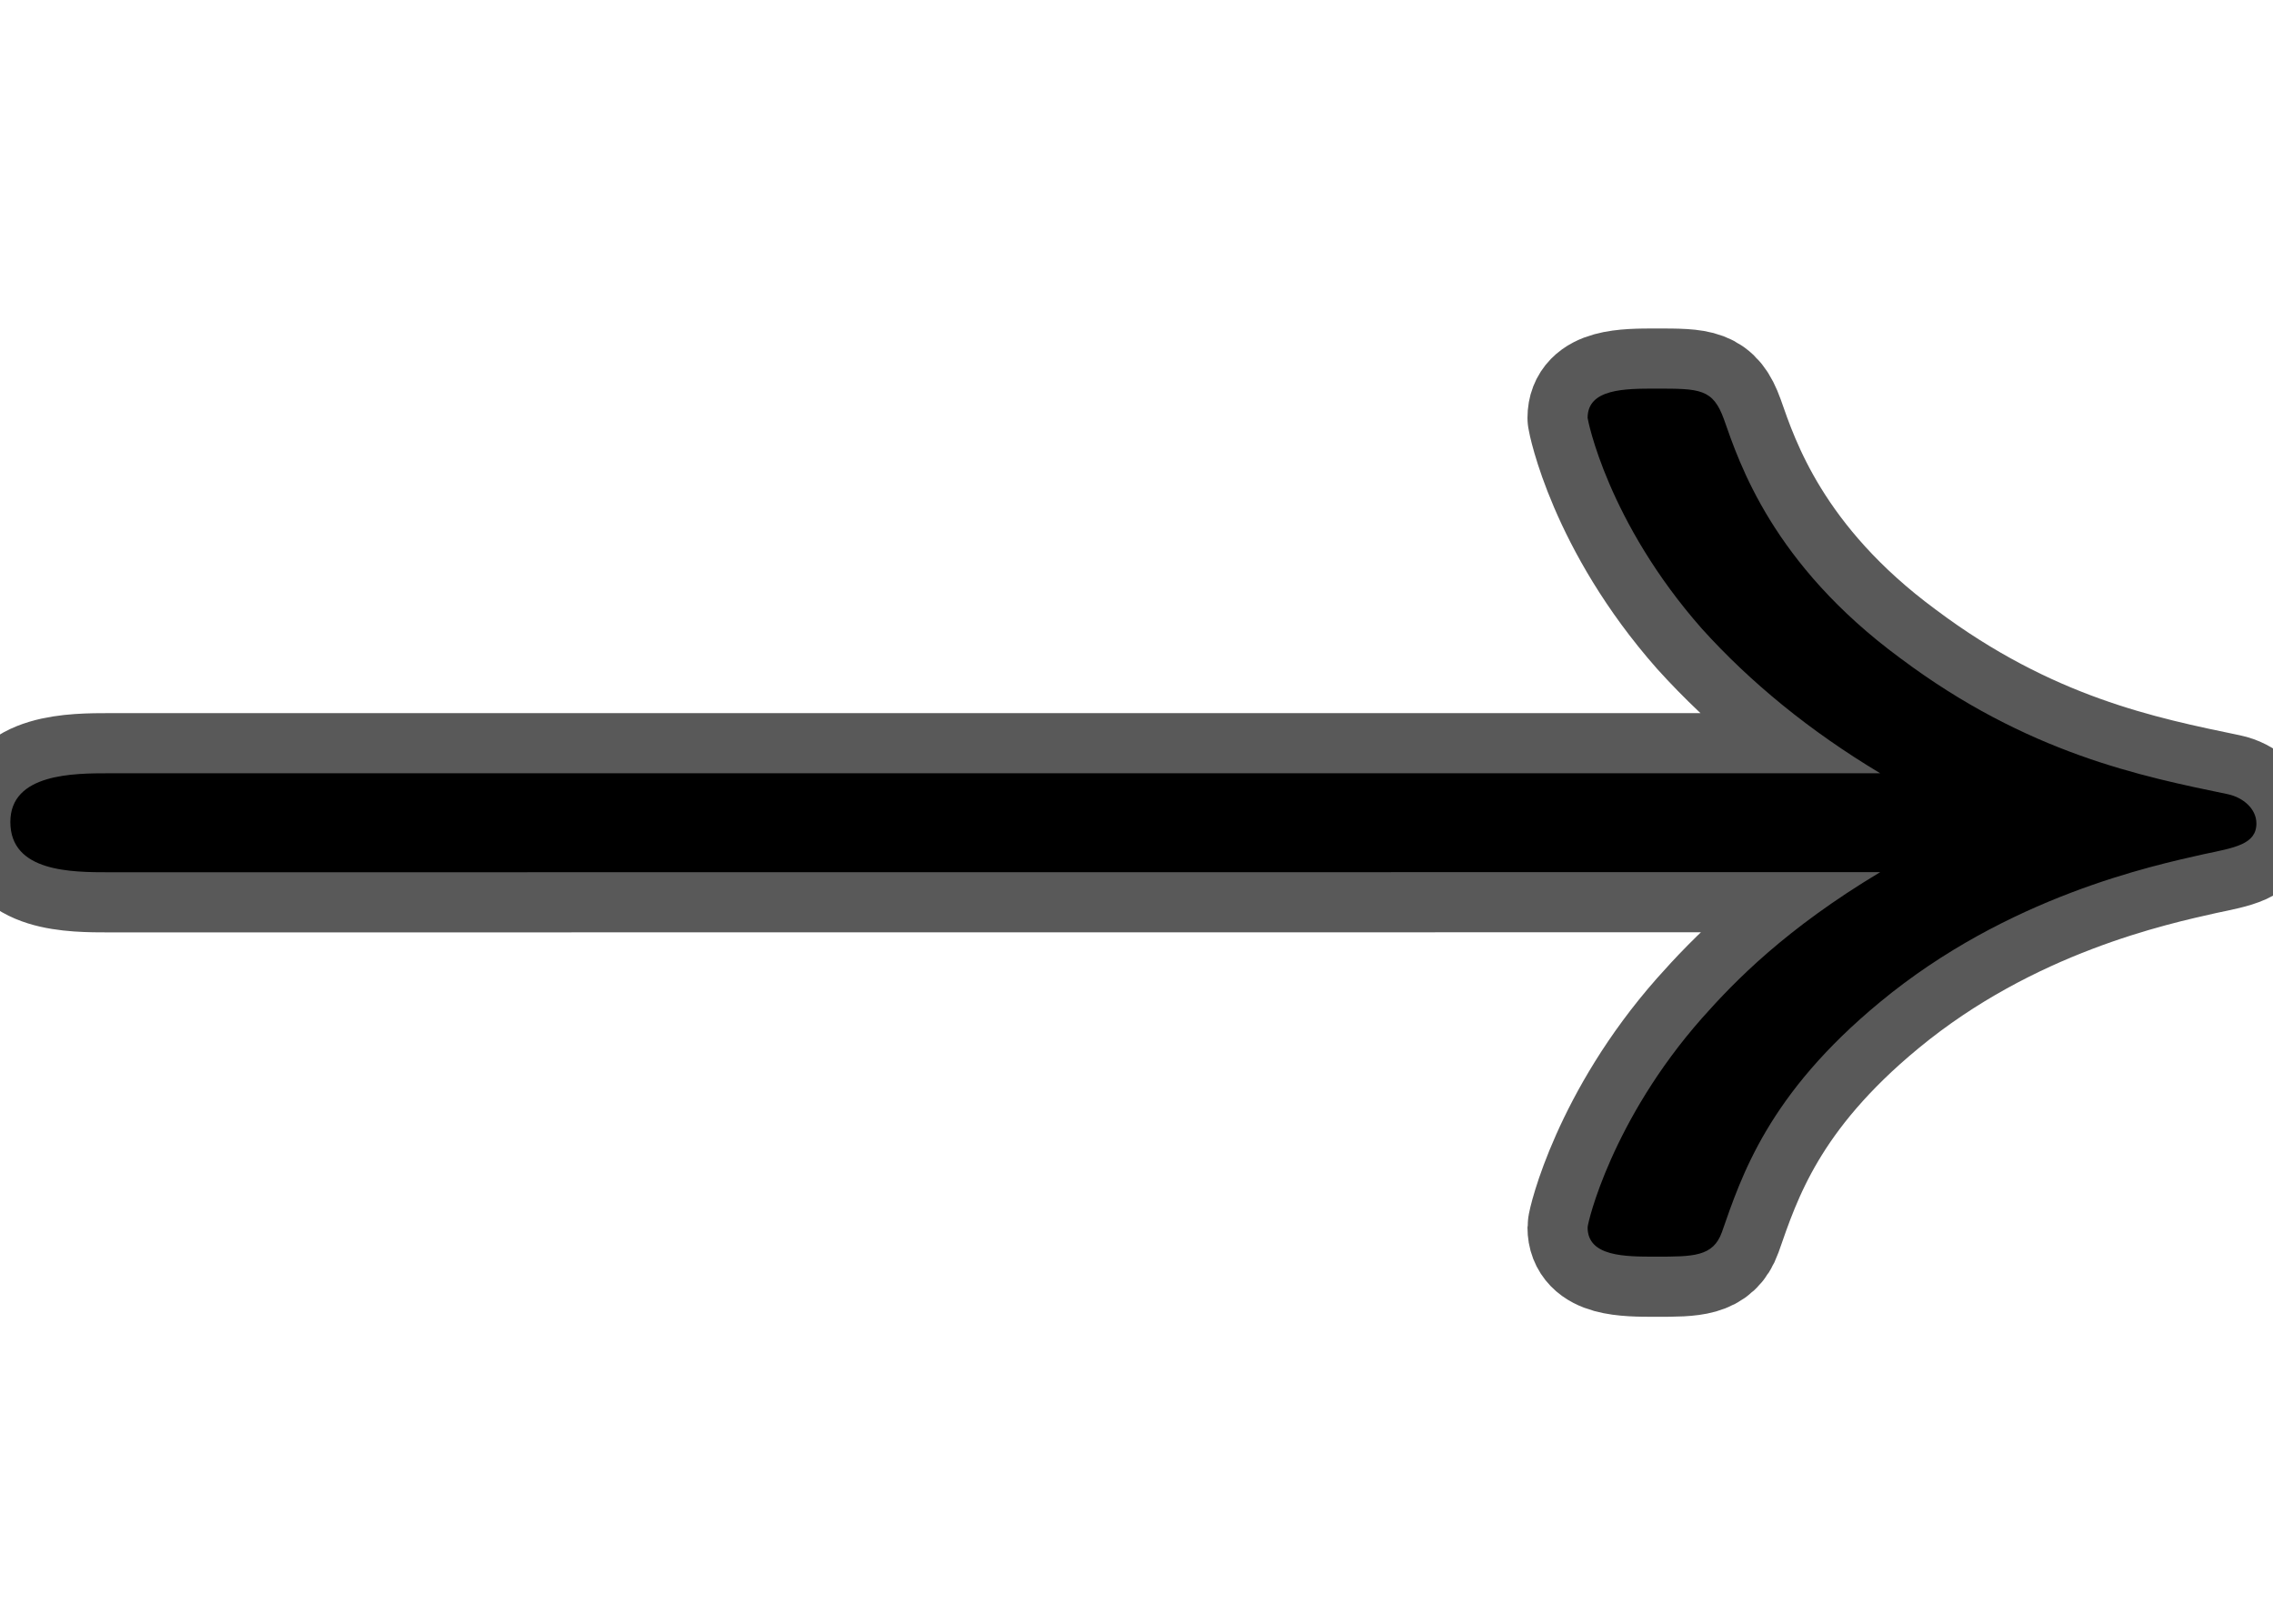 <?xml version="1.0" encoding="UTF-8" standalone="no"?>
<!-- This file was generated by dvisvgm 1.9.2 -->

<svg
   xmlns:dc="http://purl.org/dc/elements/1.1/"
   xmlns:cc="http://creativecommons.org/ns#"
   xmlns:rdf="http://www.w3.org/1999/02/22-rdf-syntax-ns#"
   xmlns:svg="http://www.w3.org/2000/svg"
   xmlns="http://www.w3.org/2000/svg"
   xmlns:sodipodi="http://sodipodi.sourceforge.net/DTD/sodipodi-0.dtd"
   xmlns:inkscape="http://www.inkscape.org/namespaces/inkscape"
   height="20"
   version="1.1"
   viewBox="37 60.675 18.9 13.5"
   width="28"
   id="svg2"
   inkscape:version="0.92.3 (2405546, 2018-03-11)"
   sodipodi:docname="longrightarrow.svg">
  <sodipodi:namedview
     pagecolor="#ffffff"
     bordercolor="#666666"
     borderopacity="1"
     objecttolerance="10"
     gridtolerance="10"
     guidetolerance="10"
     inkscape:pageopacity="0"
     inkscape:pageshadow="2"
     inkscape:window-width="1920"
     inkscape:window-height="1130"
     id="namedview11"
     showgrid="false"
     inkscape:zoom="7.87268"
     inkscape:cx="-38.986921"
     inkscape:cy="31.83932"
     inkscape:window-x="0"
     inkscape:window-y="0"
     inkscape:window-maximized="1"
     inkscape:current-layer="svg2"
     units="px" />
  <defs
     id="defs4" />
  <path
     inkscape:connector-curvature="0"
     id="path9"
     style="opacity:1;fill:#000000;fill-opacity:1;stroke:#000000;stroke-miterlimit:4;stroke-dasharray:none;stroke-opacity:0.65"
     d="m 52.634,67.926 c -0.787,0.472 -1.207,0.904 -1.482,1.214 -0.75,0.85 -0.951,1.7 -0.951,1.74 0,0.243 0.311,0.243 0.567,0.243 0.311,0 0.476,0 0.549,-0.202 0.165,-0.472 0.384,-1.147 1.317,-1.916 1.061,-0.877 2.268,-1.133 2.689,-1.228 0.256,-0.054 0.439,-0.081 0.439,-0.256 0,-0.121 -0.11,-0.216 -0.238,-0.243 -0.713,-0.148 -1.665,-0.337 -2.726,-1.133 -1.061,-0.782 -1.335,-1.619 -1.463,-1.983 -0.092,-0.256 -0.201,-0.256 -0.567,-0.256 -0.256,0 -0.567,0 -0.567,0.243 0,0.013 0.165,0.863 0.951,1.754 0.402,0.445 0.896,0.85 1.482,1.201 h -14.725 c -0.293,0 -0.823,0 -0.823,0.405 0,0.418 0.512,0.418 0.823,0.418 z" />
</svg>
